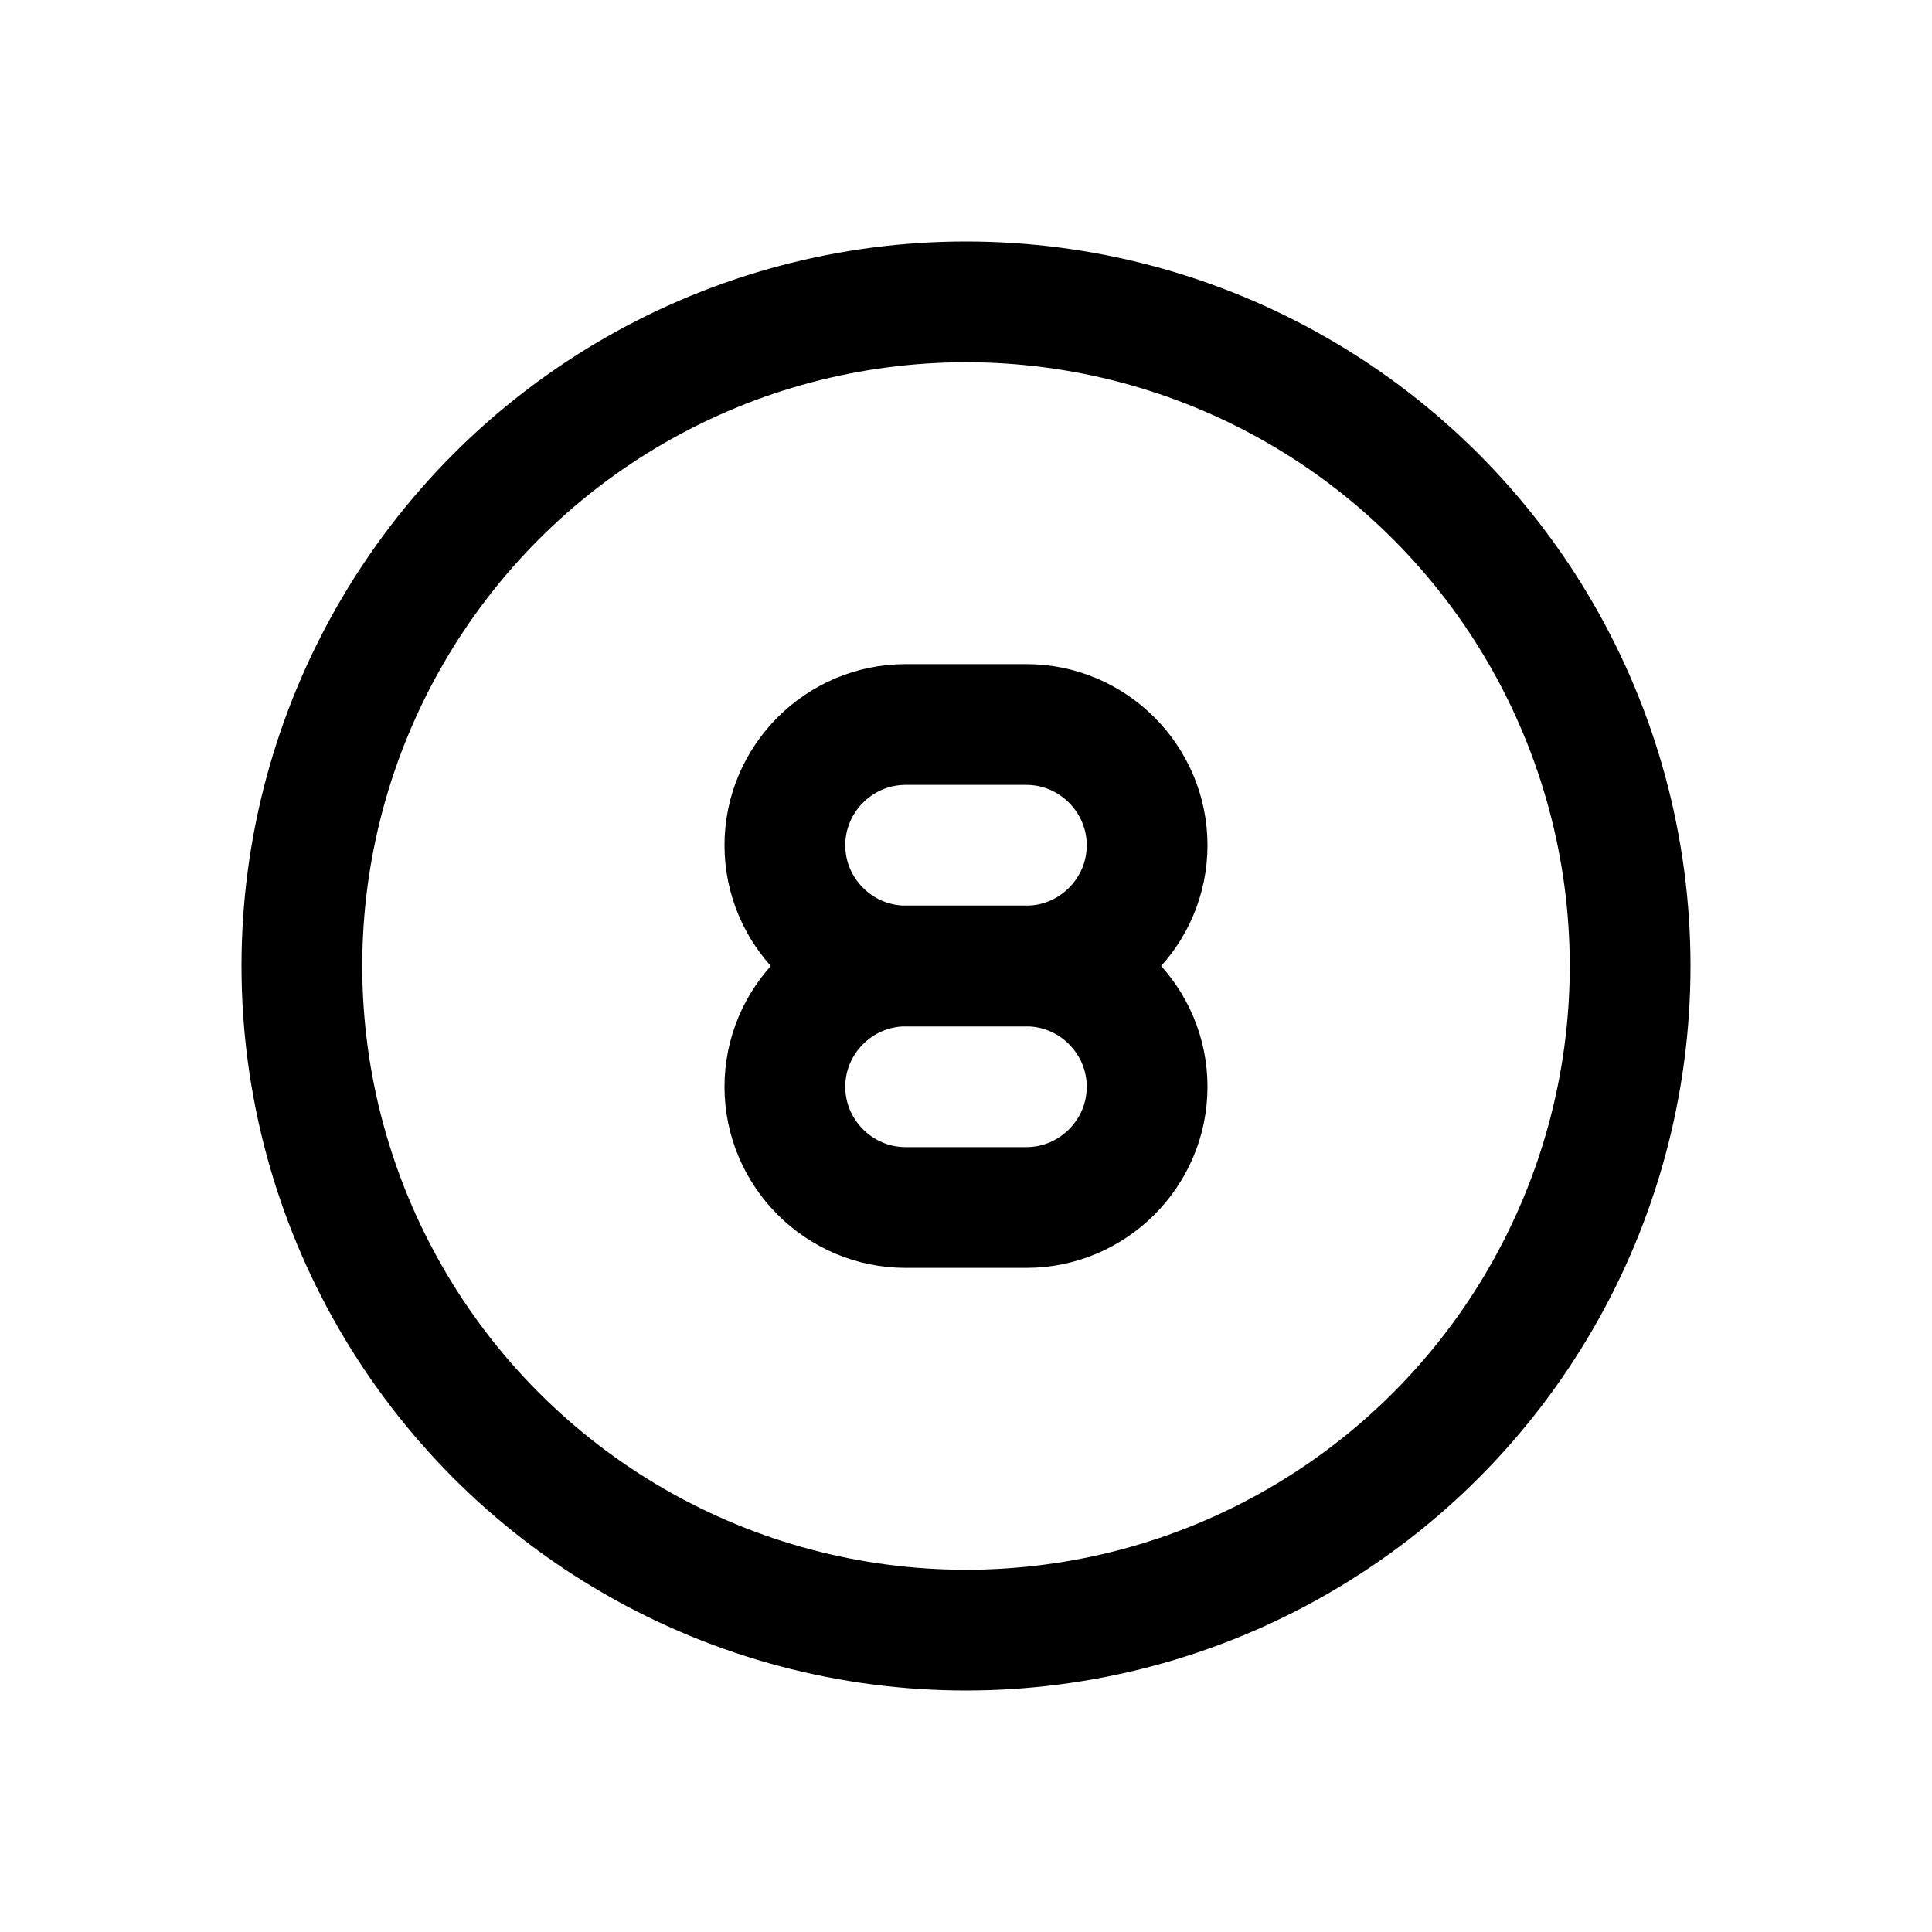 <?xml version="1.0" encoding="utf-8"?>
<!-- Generator: Adobe Illustrator 18.0.0, SVG Export Plug-In . SVG Version: 6.00 Build 0)  -->
<svg version="1.1" id="Layer_1" xmlns="http://www.w3.org/2000/svg" xmlns:xlink="http://www.w3.org/1999/xlink" x="0px" y="0px"
	 viewBox="0 0 32 32" enable-background="new 0 0 32 32" xml:space="preserve">
<circle fill="none" stroke="#000000" stroke-width="2" stroke-miterlimit="10" cx="16" cy="16" r="11"/>
<path fill="none" stroke="#000000" stroke-width="2" stroke-miterlimit="10" d="M15,20h2c1.1,0,2-0.9,2-2v0c0-1.1-0.9-2-2-2h-2
	c-1.1,0-2,0.9-2,2v0C13,19.1,13.9,20,15,20z"/>
<path fill="none" stroke="#000000" stroke-width="2" stroke-miterlimit="10" d="M15,16h2c1.1,0,2-0.9,2-2v0c0-1.1-0.9-2-2-2h-2
	c-1.1,0-2,0.9-2,2v0C13,15.1,13.9,16,15,16z"/>
</svg>
